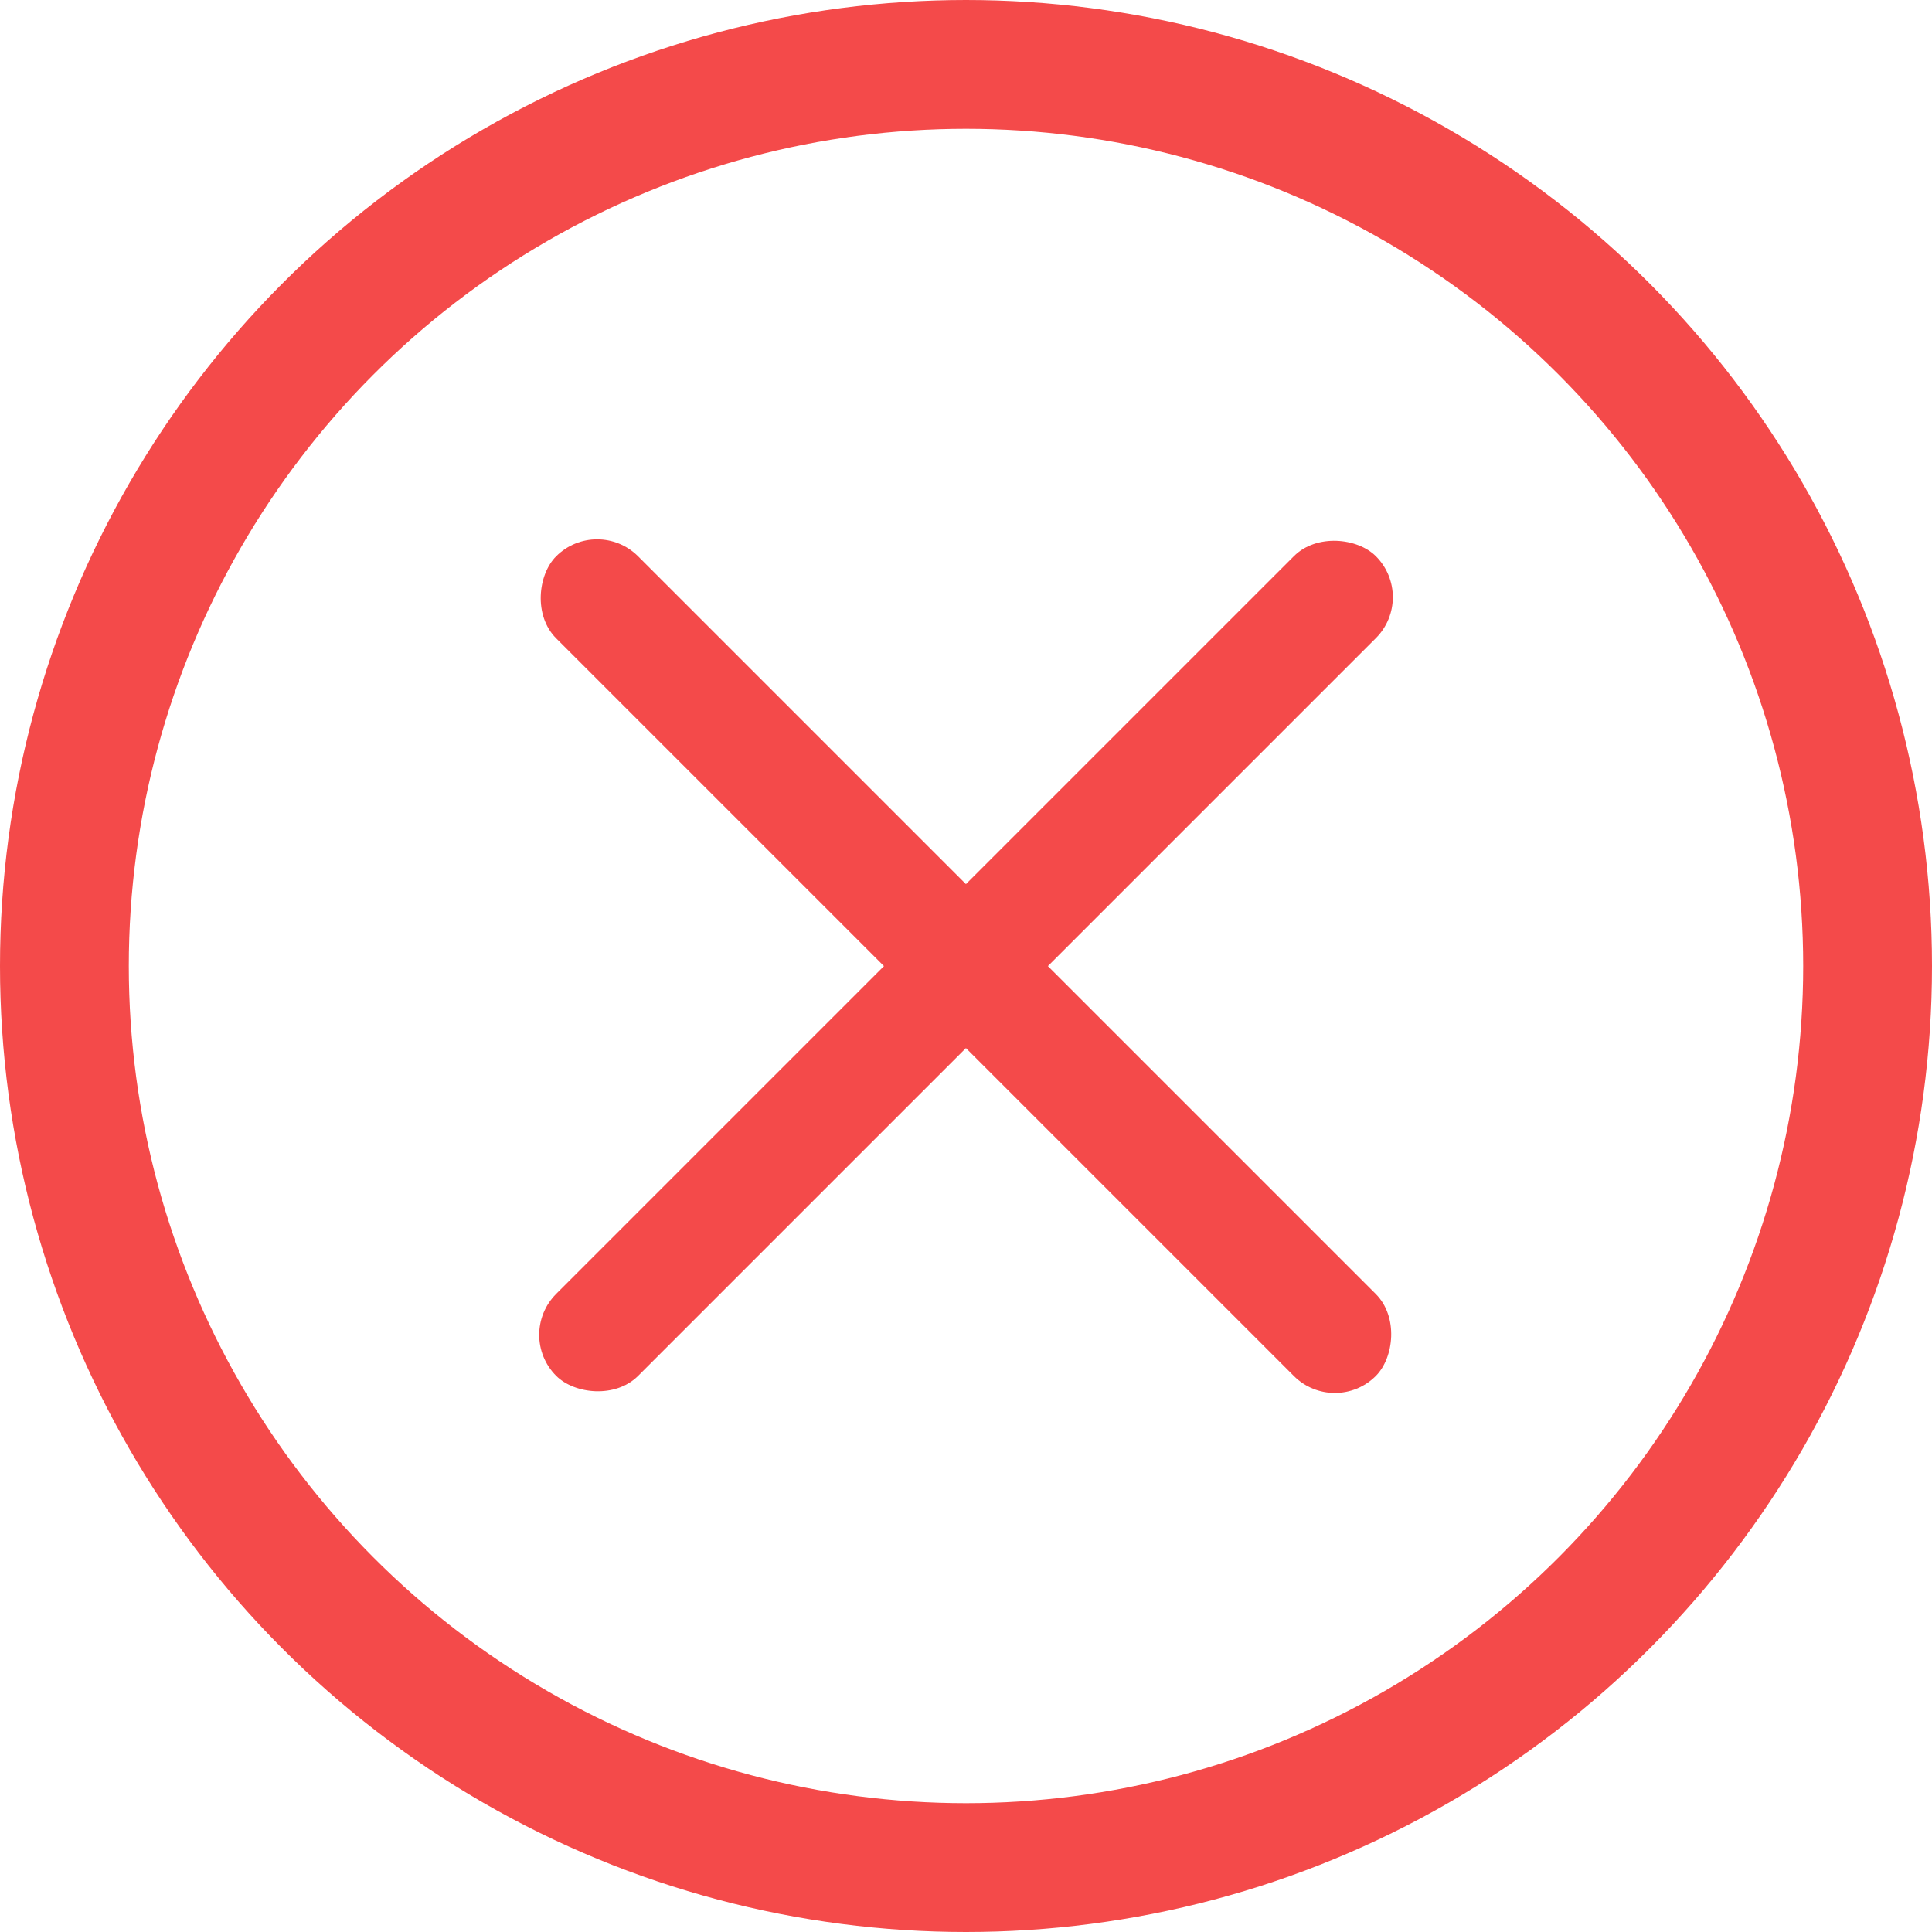 <svg width="15" height="15" viewBox="0 0 15 15" fill="none" xmlns="http://www.w3.org/2000/svg">
<circle cx="7.5" cy="7.5" r="7" stroke="#F44A4A"/>
<rect x="4" y="10.364" width="9" height="0.9" rx="0.45" transform="rotate(-45 4 10.364)" fill="#F44A4A"/>
<rect x="4.636" y="4.001" width="9" height="0.9" rx="0.45" transform="rotate(45 4.636 4.001)" fill="#F44A4A"/>
</svg>
